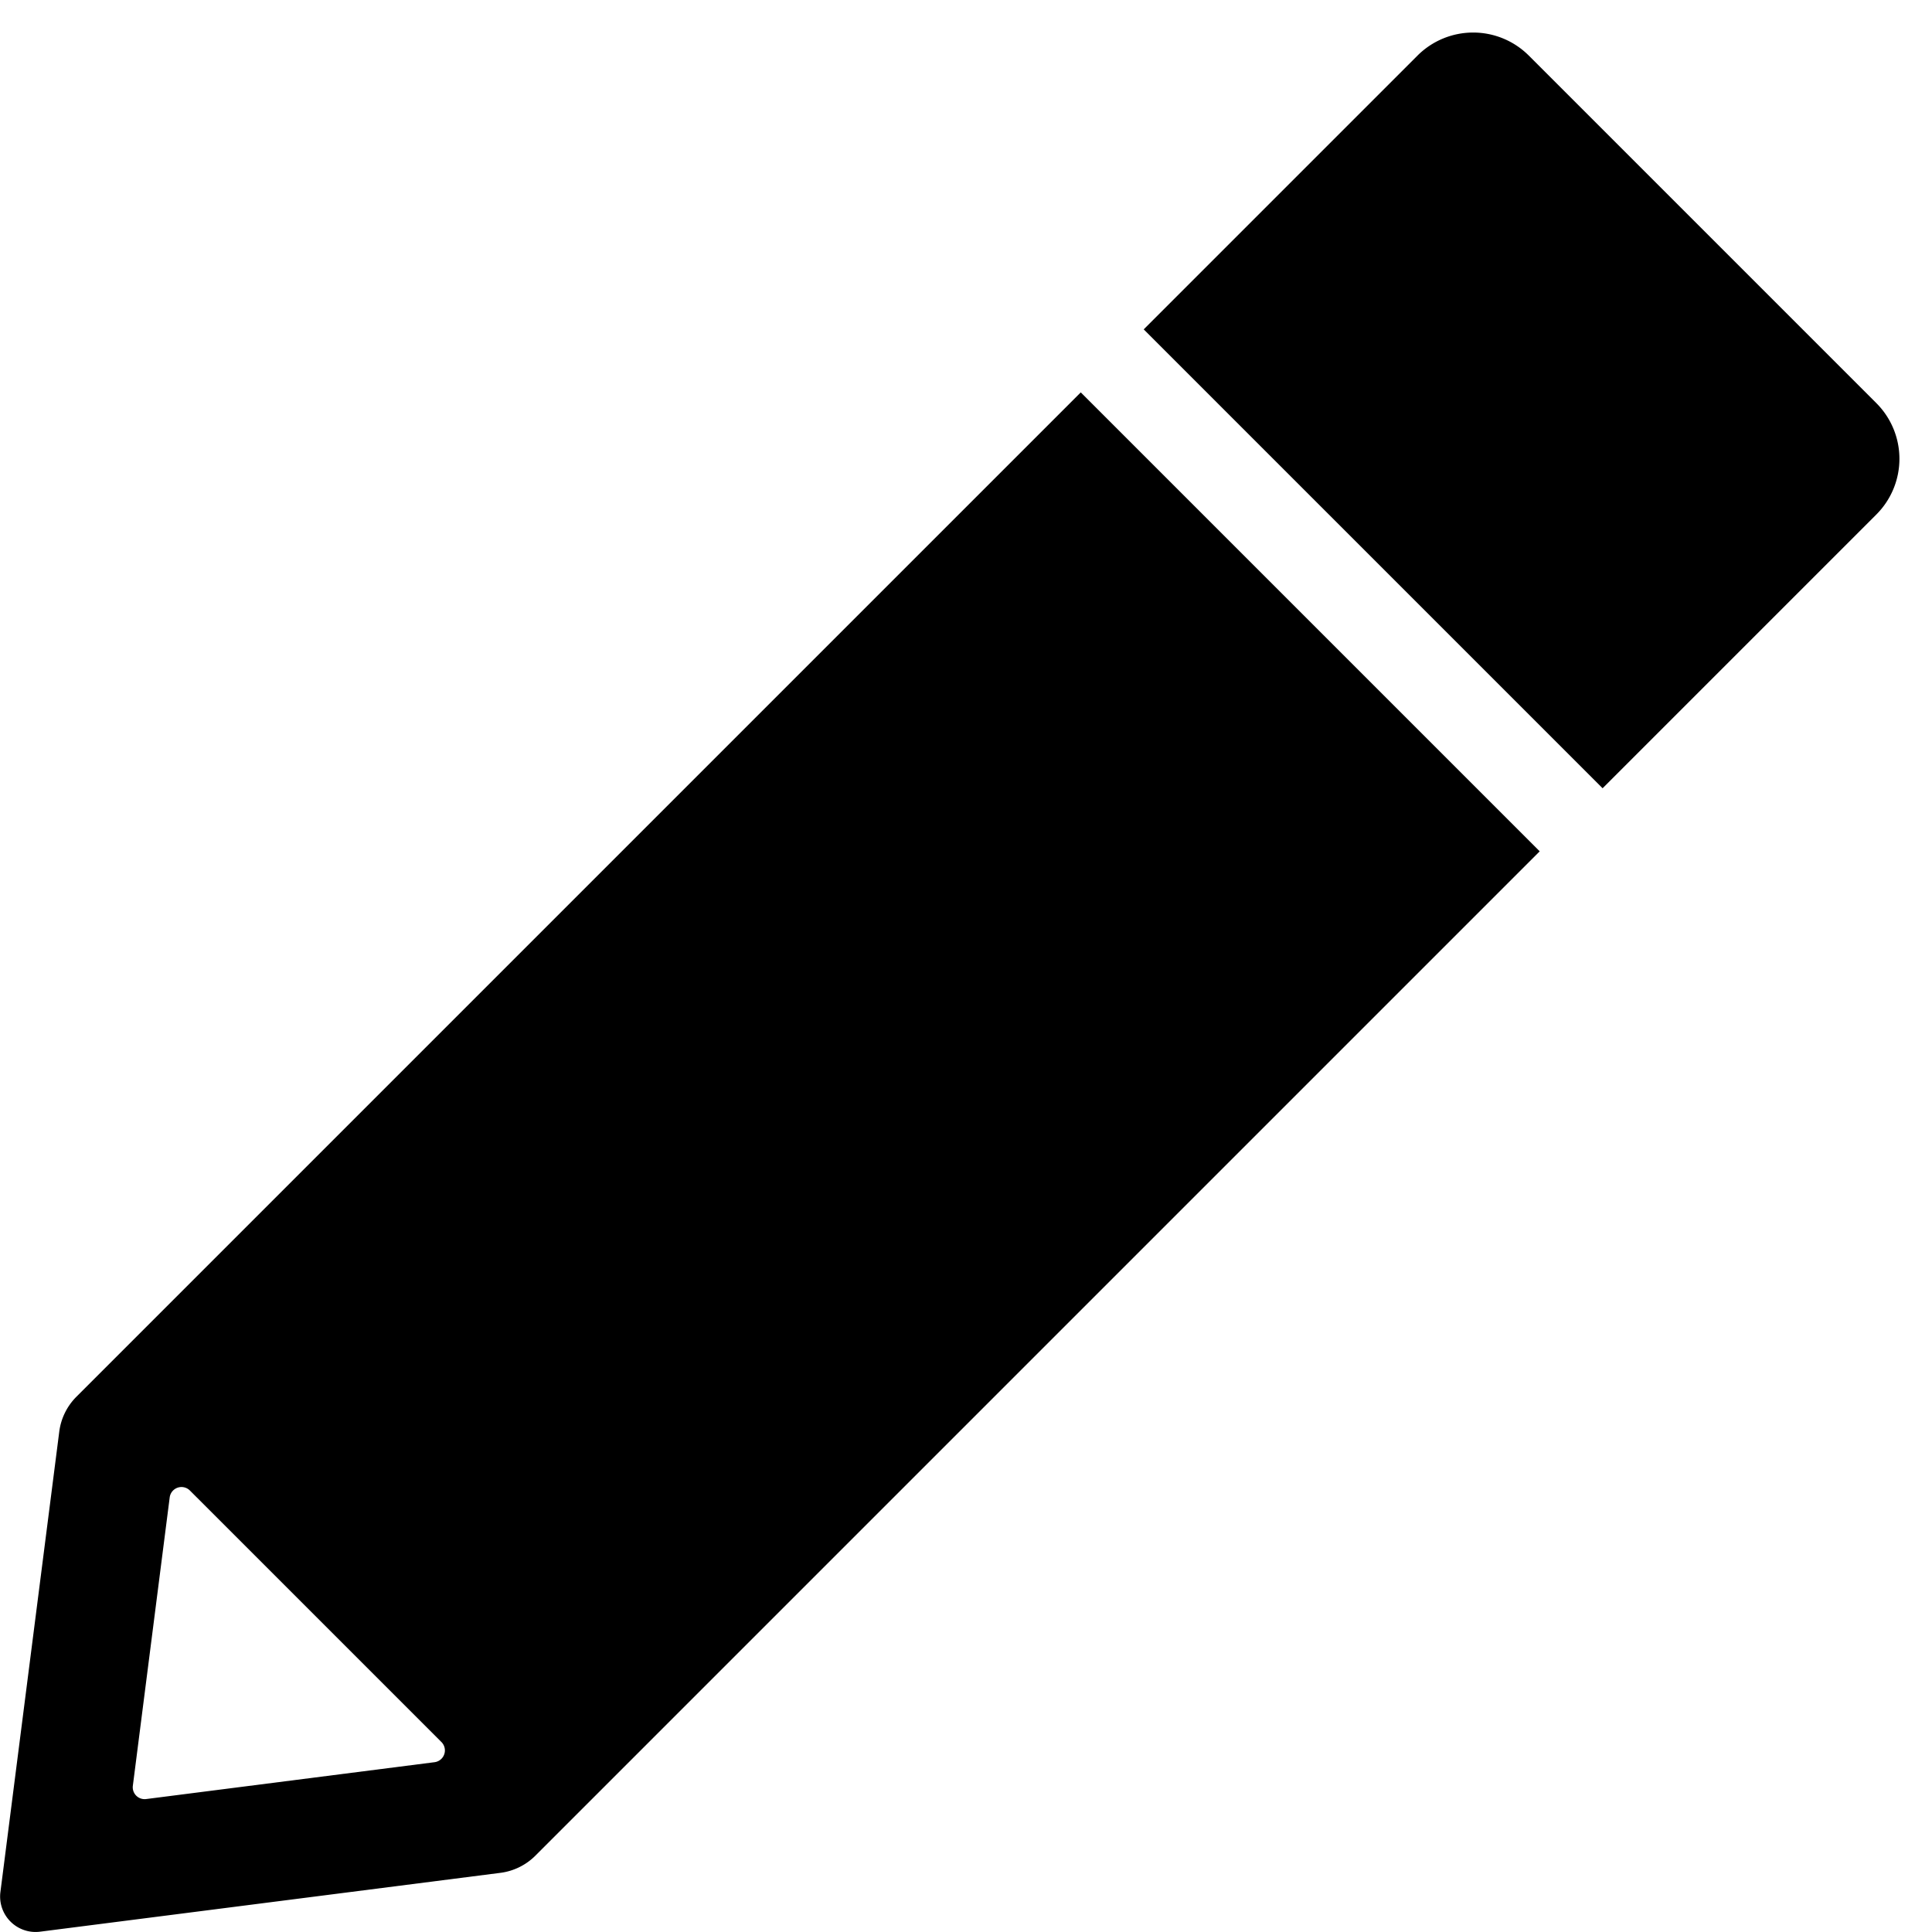 <svg xmlns="http://www.w3.org/2000/svg" width="20" height="20" viewBox="0 0 20 20">
    <g transform="translate(-23.123 -185.951)">
        <path class="a" fill="currentColor"
              d="M0,0H6.718a0,0,0,0,1,0,0V4.008a.815.815,0,0,1-.815.815H.815A.815.815,0,0,1,0,4.008V0A0,0,0,0,1,0,0Z"
              transform="translate(39.713 194.111) rotate(-135)"/>
        <path class="a" fill="currentColor"
              d="M34.311,188.66l-10.4,10.4a.624.624,0,0,0-.174.354l-.61,4.772a.367.367,0,0,0,.409.409l4.772-.61a.625.625,0,0,0,.354-.174l10.4-10.4Zm-6.688,14.18-2.989.382a.123.123,0,0,1-.136-.136l.382-2.989a.123.123,0,0,1,.208-.07l2.6,2.6A.123.123,0,0,1,27.623,202.84Z"
              transform="translate(0 1.353)"/>
    </g>
</svg>
